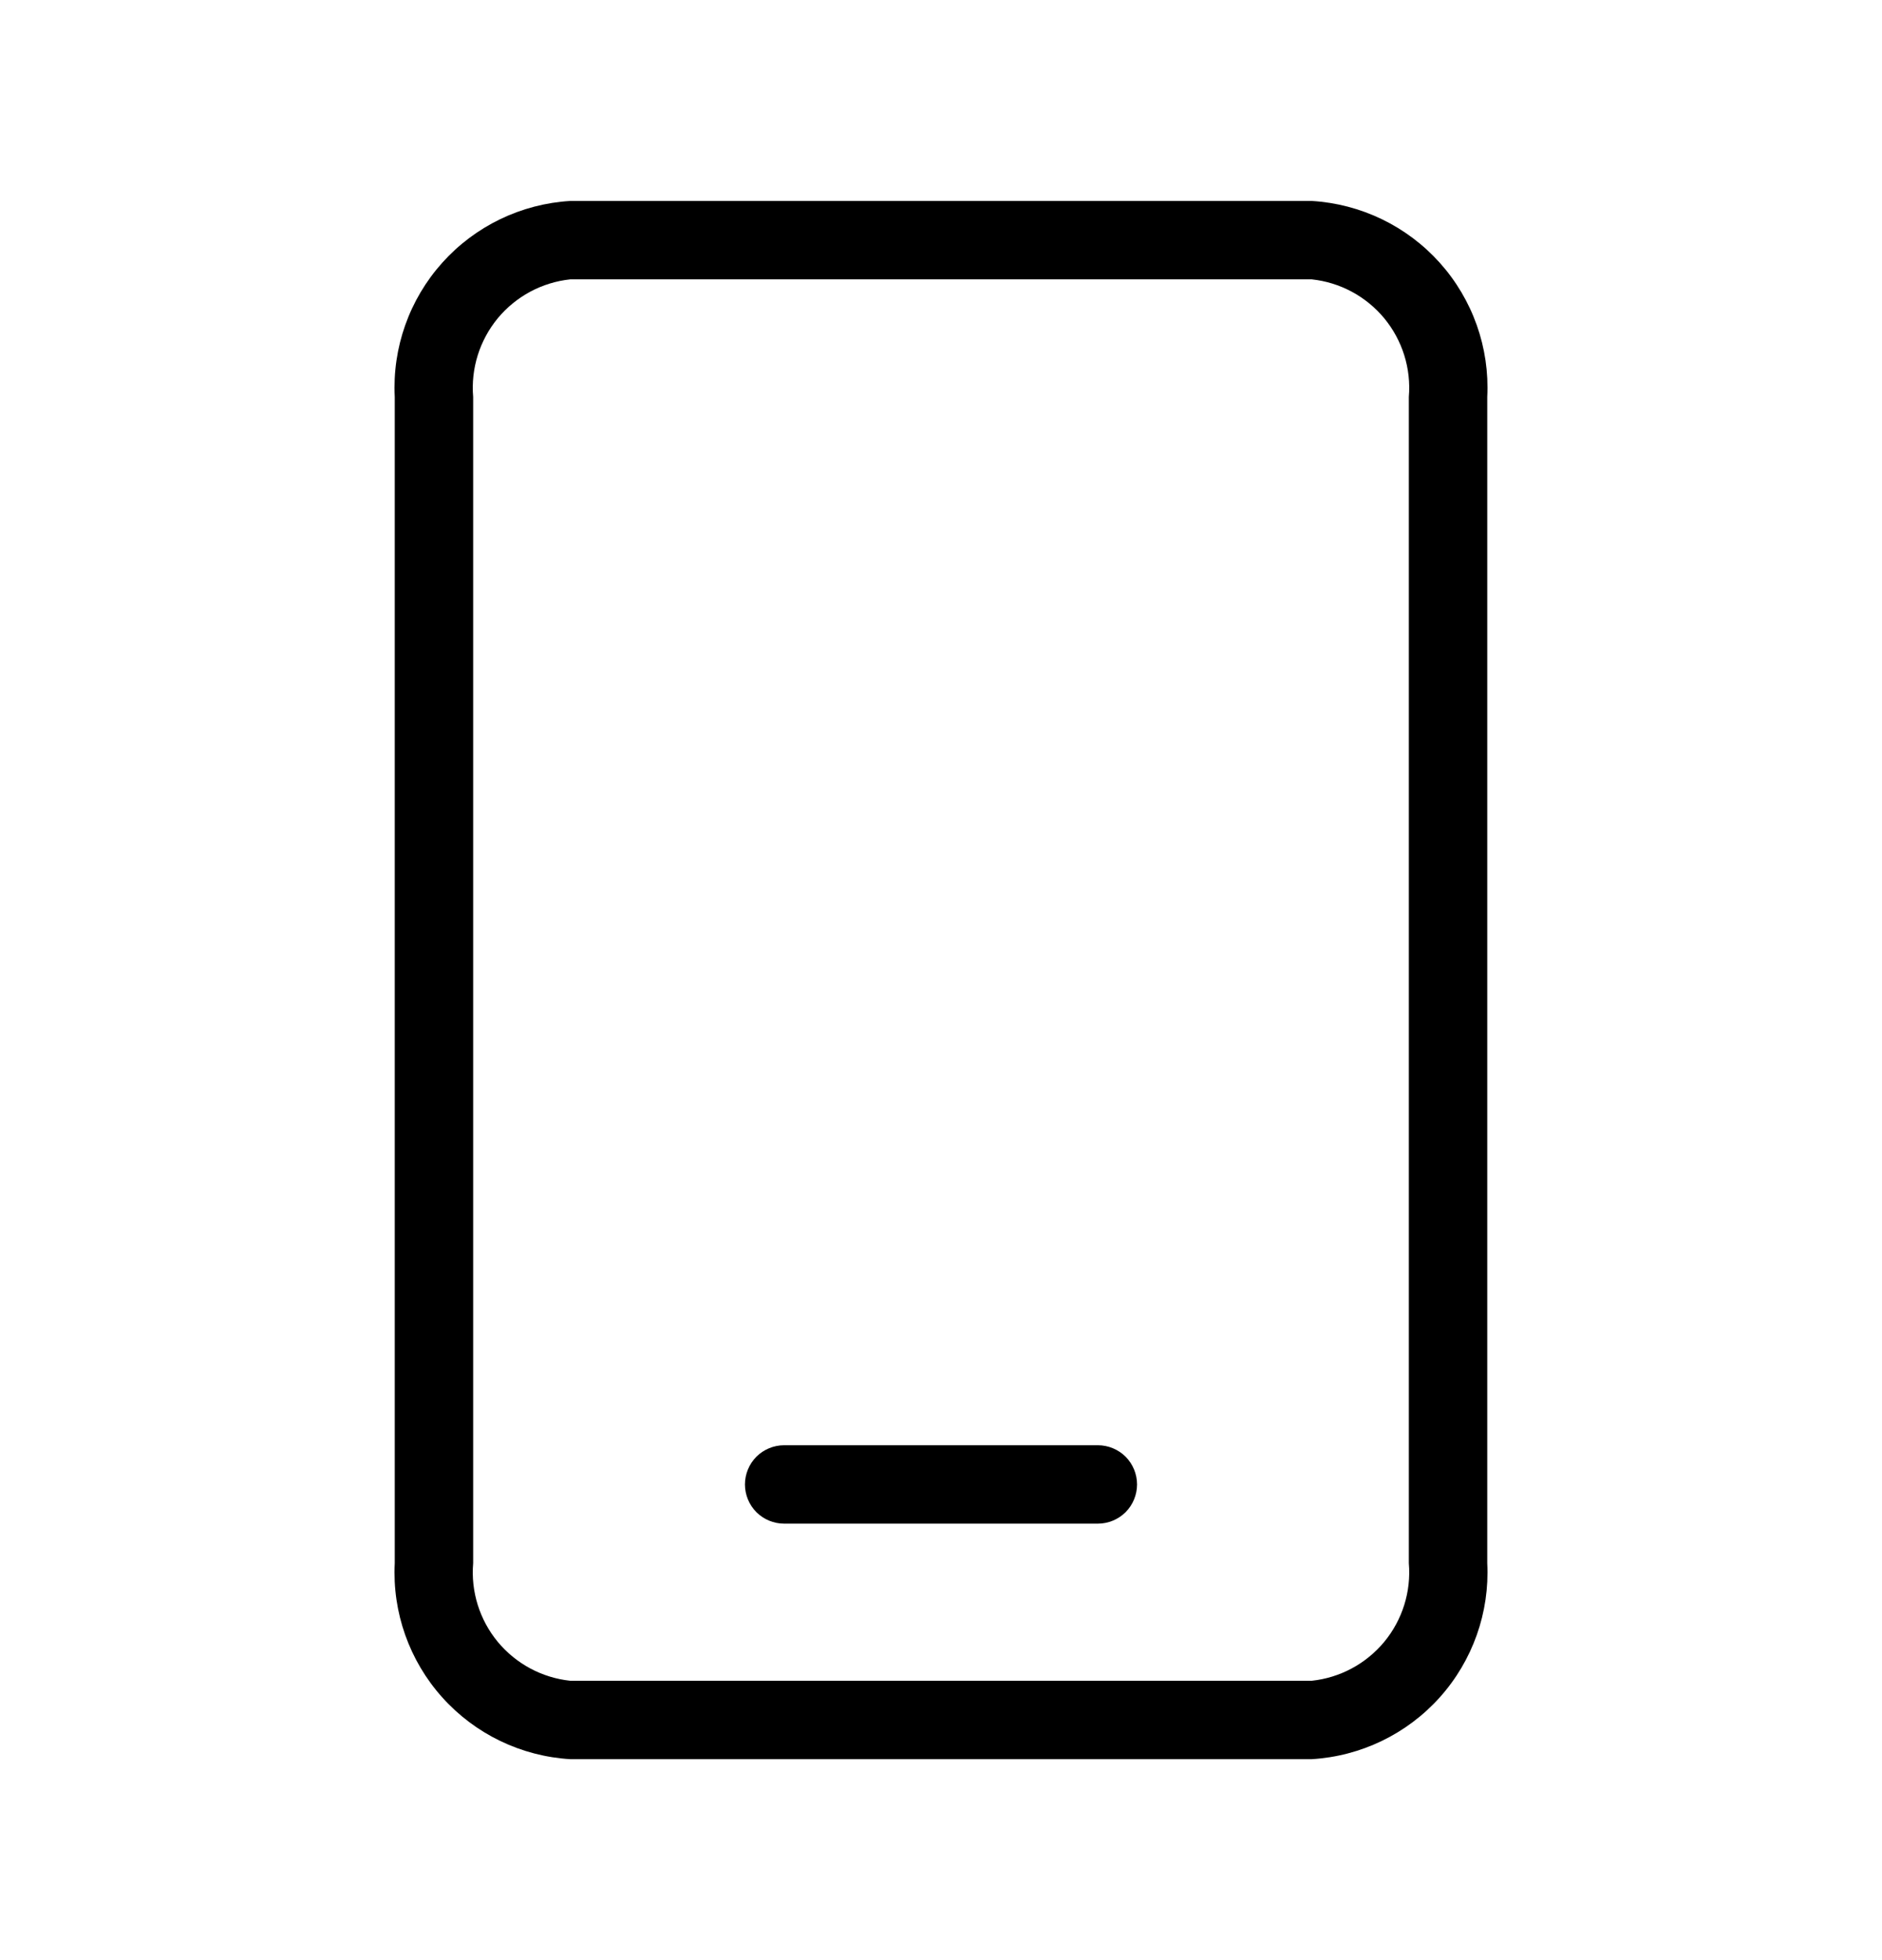 <svg width="24" height="25" viewBox="0 0 24 25" fill="none" xmlns="http://www.w3.org/2000/svg">
<g id="circum:mobile-1">
<path id="Vector" d="M10 19.433H14C14.133 19.433 14.26 19.38 14.354 19.287C14.447 19.193 14.5 19.066 14.5 18.933C14.5 18.8 14.447 18.673 14.354 18.579C14.26 18.486 14.133 18.433 14 18.433H10C9.867 18.433 9.74 18.486 9.646 18.579C9.553 18.673 9.5 18.8 9.5 18.933C9.5 19.066 9.553 19.193 9.646 19.287C9.74 19.38 9.867 19.433 10 19.433Z" fill="black"/>
<path id="Vector_2" d="M16.727 22.437H7.273C6.646 22.4 6.058 22.116 5.639 21.648C5.22 21.18 5.002 20.565 5.034 19.937V5.063C5.002 4.435 5.22 3.82 5.639 3.352C6.058 2.884 6.646 2.6 7.273 2.563H16.727C17.354 2.6 17.942 2.884 18.361 3.352C18.78 3.82 18.998 4.435 18.966 5.063V19.937C18.998 20.565 18.78 21.18 18.361 21.648C17.942 22.116 17.354 22.4 16.727 22.437ZM7.273 3.563C6.911 3.601 6.579 3.78 6.347 4.06C6.116 4.341 6.003 4.701 6.034 5.063V19.937C6.003 20.299 6.116 20.66 6.347 20.94C6.579 21.22 6.911 21.399 7.273 21.437H16.727C17.089 21.399 17.421 21.22 17.653 20.94C17.884 20.66 17.997 20.299 17.966 19.937V5.063C17.997 4.701 17.884 4.341 17.653 4.06C17.421 3.78 17.089 3.601 16.727 3.563H7.273Z" fill="black"/>
</g>
</svg>
